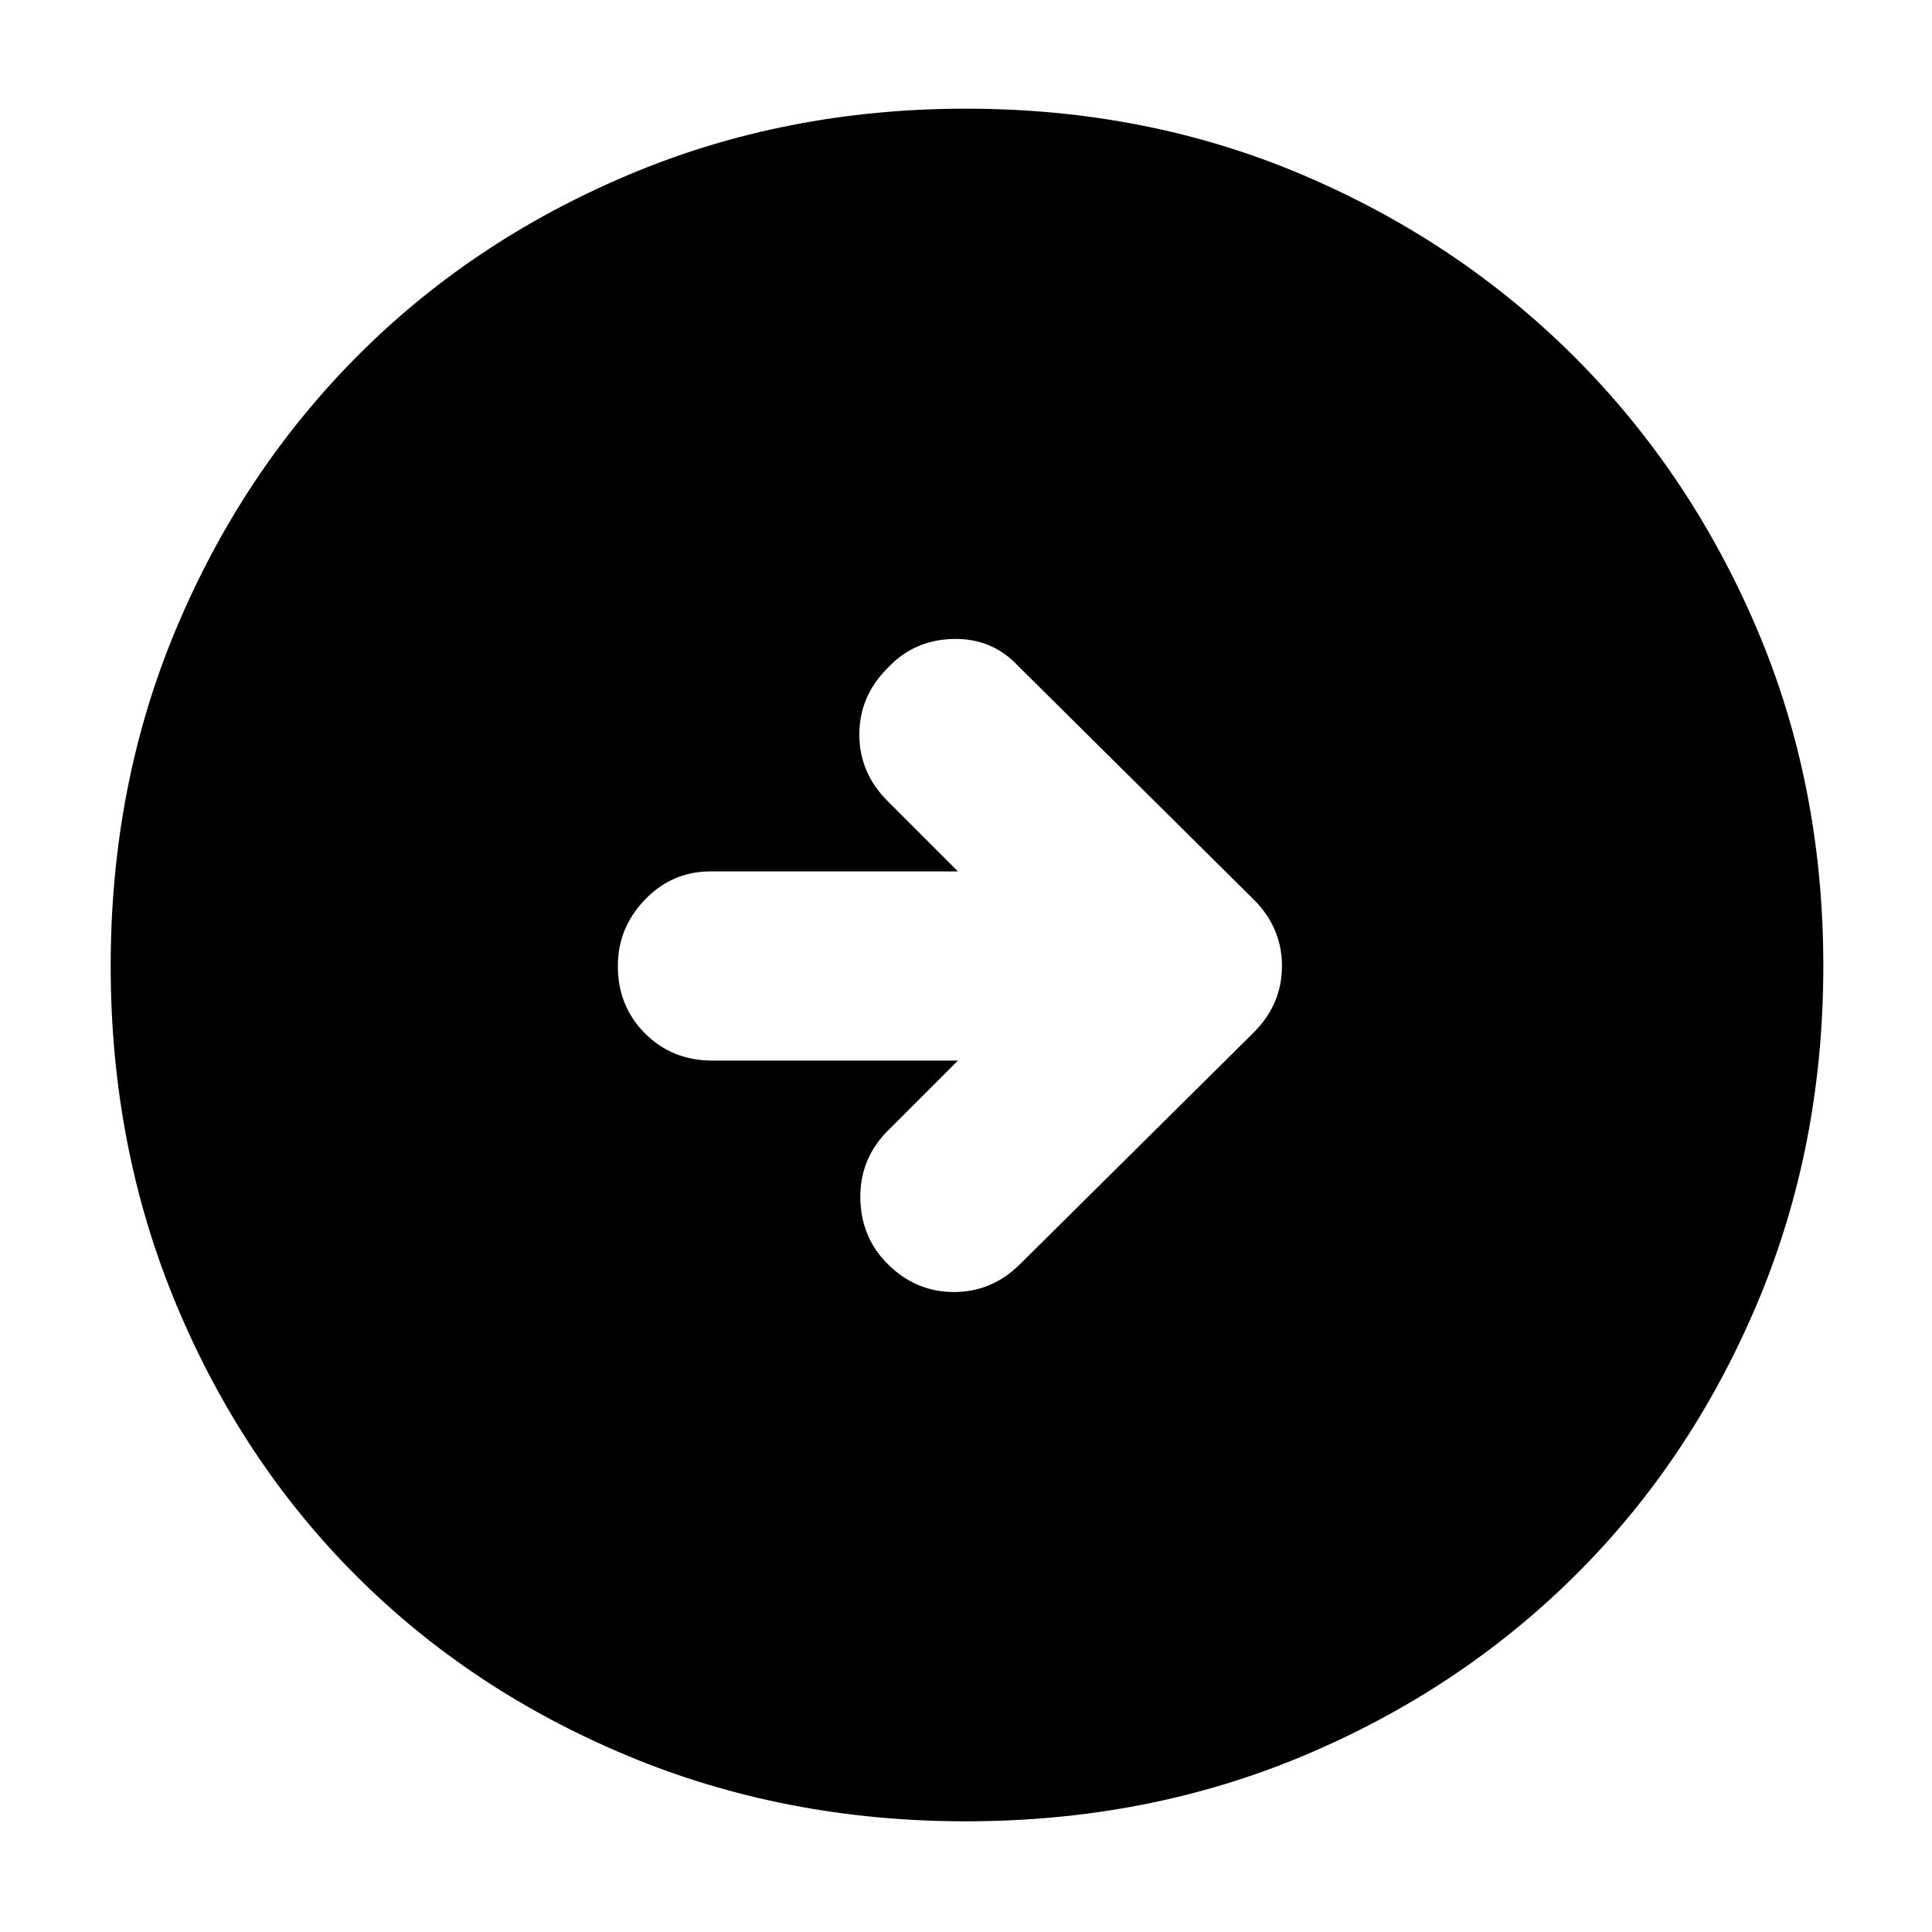<svg xmlns="http://www.w3.org/2000/svg" height="48" width="48"><path d="m25.35 31.4 5.8-5.75q.7-.7.7-1.65t-.7-1.65l-5.85-5.8q-.65-.7-1.625-.675-.975.025-1.625.725-.7.7-.7 1.65t.7 1.65l1.75 1.75h-6.15q-.95 0-1.625.7T15.35 24q0 1 .675 1.675t1.675.675h6.1l-1.8 1.8q-.65.7-.625 1.65.025.95.675 1.6.7.7 1.65.7t1.65-.7ZM24 45.25q-4.5 0-8.4-1.625Q11.7 42 8.85 39.15 6 36.3 4.375 32.4 2.75 28.5 2.75 24t1.625-8.375Q6 11.75 8.85 8.875 11.7 6 15.6 4.35 19.5 2.7 24 2.7t8.375 1.65Q36.25 6 39.125 8.875 42 11.75 43.65 15.625 45.3 19.5 45.3 24t-1.65 8.4q-1.65 3.9-4.525 6.75-2.875 2.85-6.75 4.475Q28.5 45.25 24 45.25Z"/></svg>